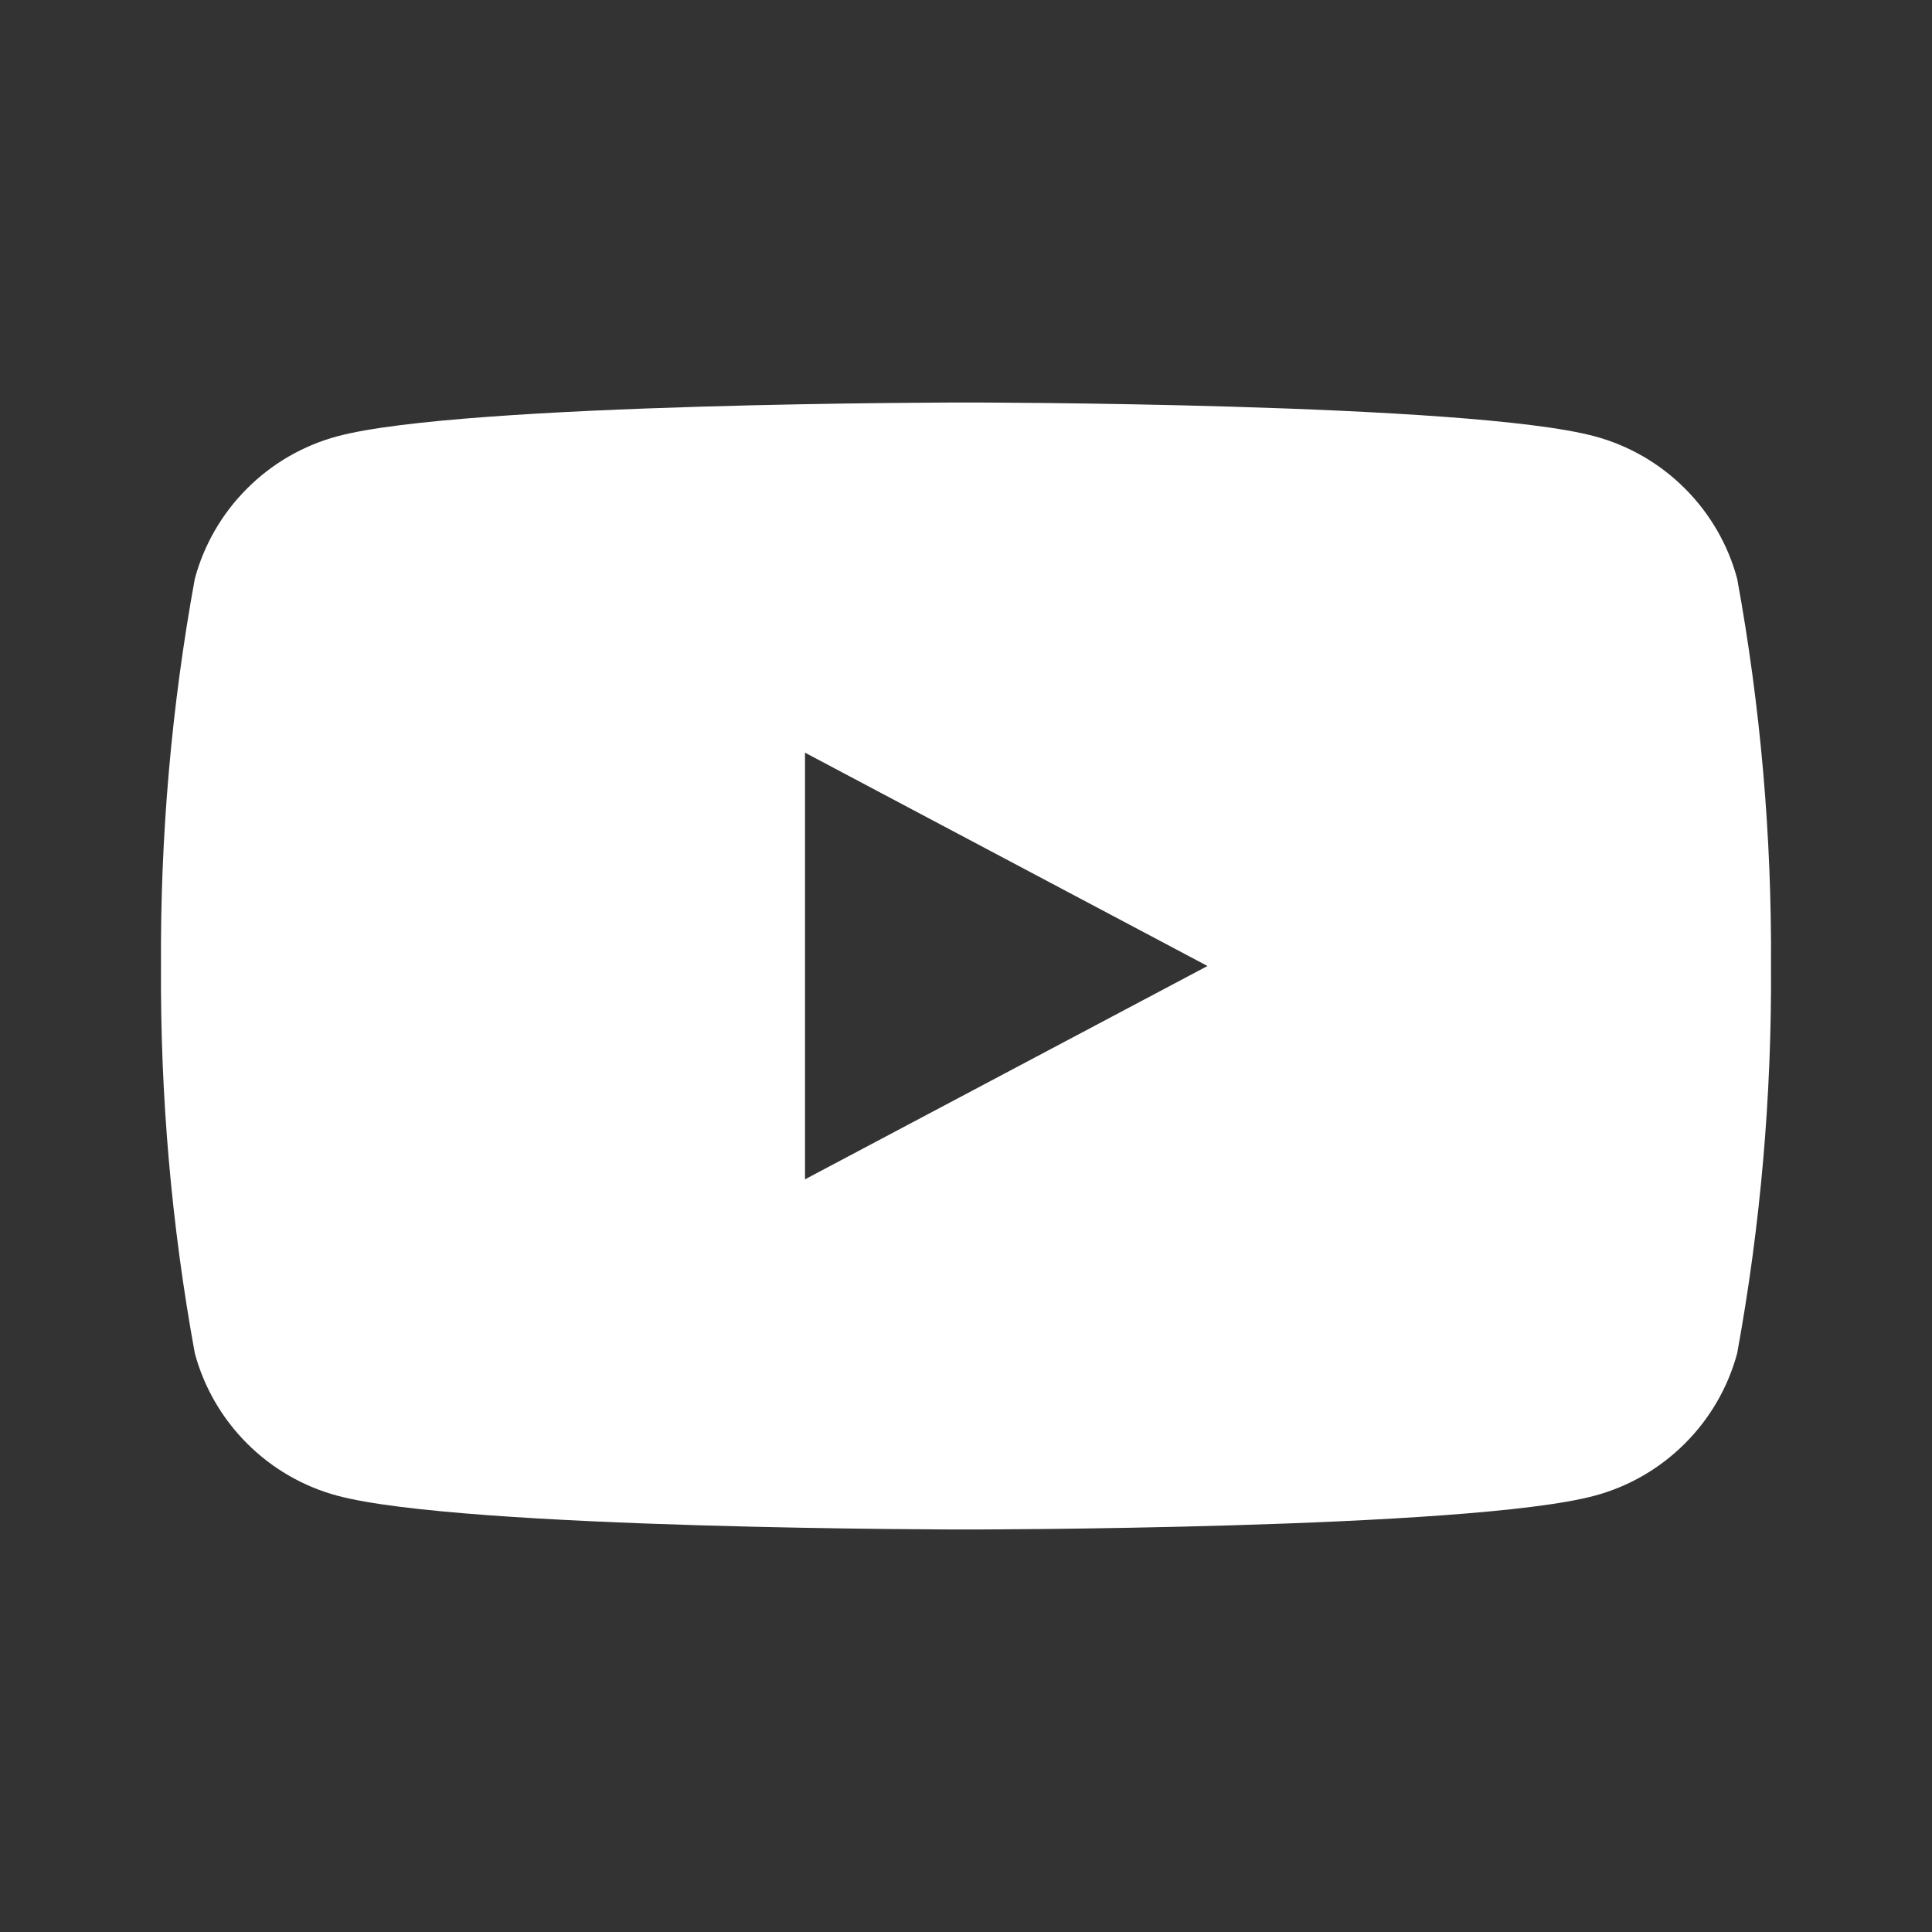 <svg width="24" height="24" viewBox="0 0 24 24" fill="none" xmlns="http://www.w3.org/2000/svg">
<rect x="0" y="0" width="24" height="24" fill="#333333" stroke="none"/>
<path d="M21.58 7.19C21.466 6.766 21.242 6.379 20.931 6.069C20.621 5.758 20.234 5.534 19.81 5.42C18.25 5 12 5 12 5C12 5 5.75 5 4.19 5.42C3.766 5.534 3.379 5.758 3.069 6.069C2.758 6.379 2.534 6.766 2.42 7.19C2.13 8.777 1.99 10.387 2 12C1.99 13.613 2.13 15.223 2.42 16.81C2.534 17.234 2.758 17.621 3.069 17.931C3.379 18.242 3.766 18.466 4.19 18.58C5.75 19 12 19 12 19C12 19 18.25 19 19.81 18.58C20.234 18.466 20.621 18.242 20.931 17.931C21.242 17.621 21.466 17.234 21.58 16.81C21.87 15.223 22.01 13.613 22 12C22.01 10.387 21.87 8.777 21.58 7.19ZM10 14.65V9.35L15 12L10 14.65Z" fill="white"/>
</svg>
